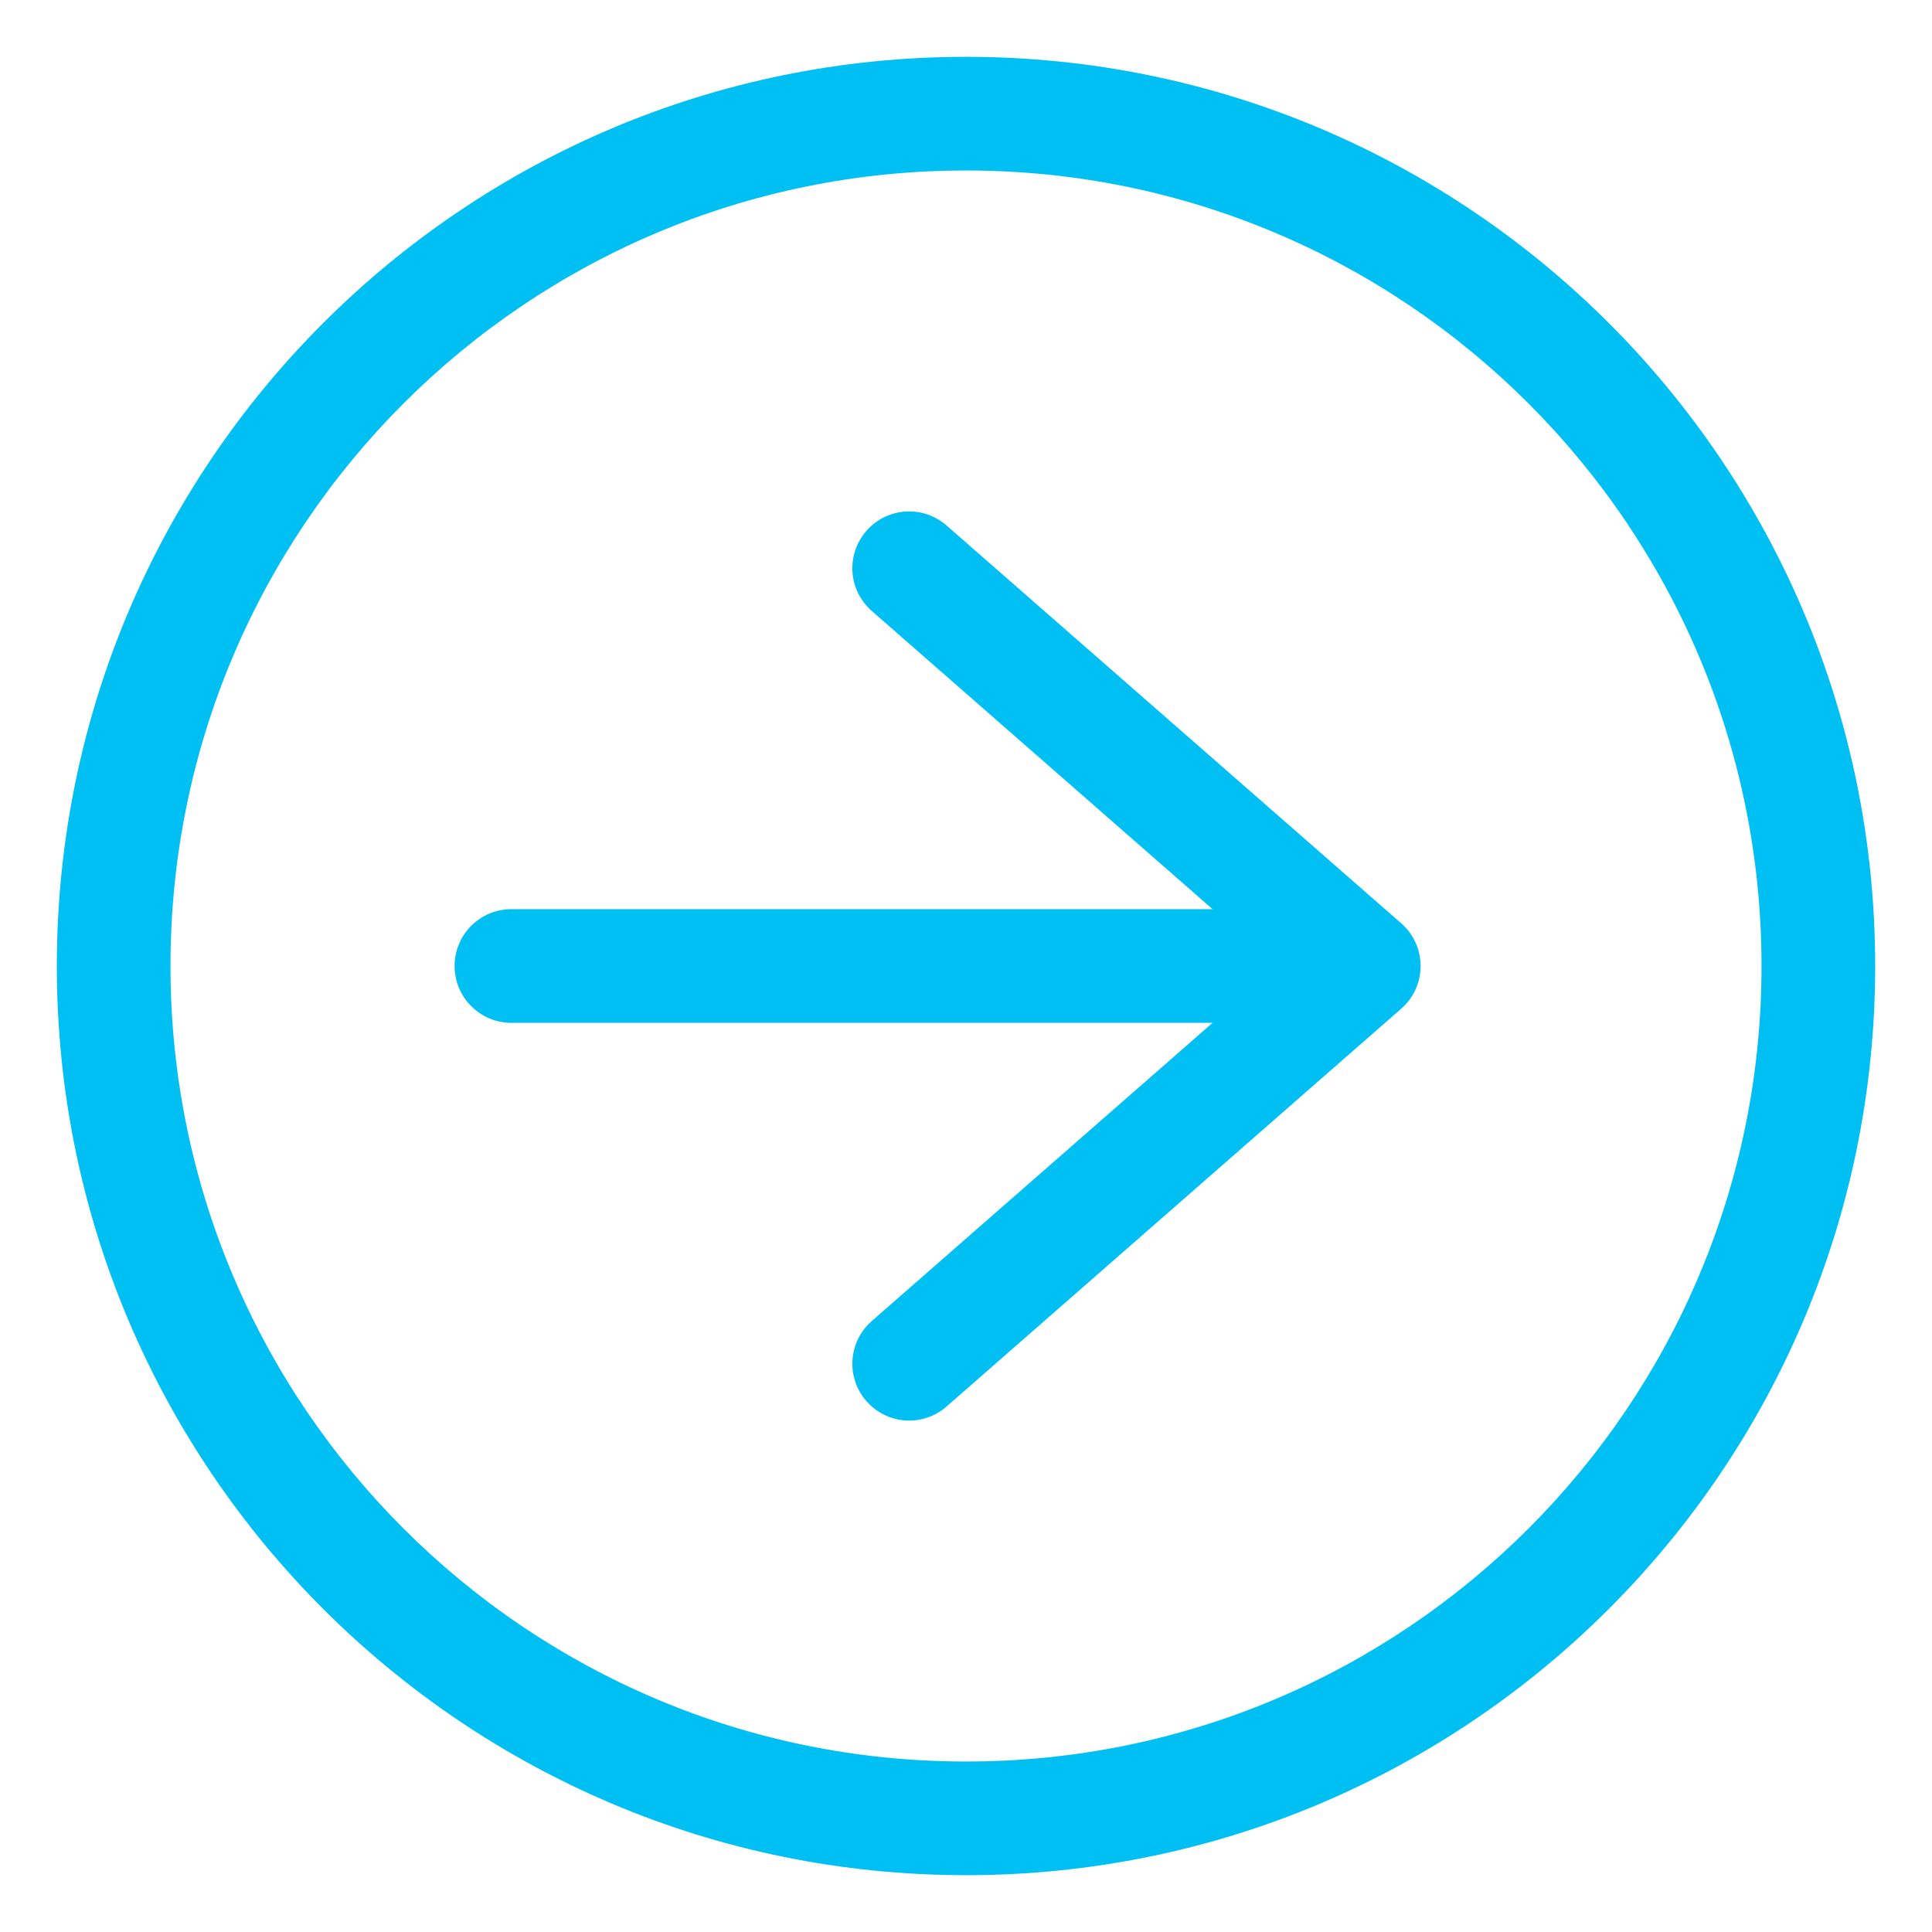<?xml version="1.0" encoding="UTF-8"?>
<svg width="17px" height="17px" viewBox="0 0 17 17" version="1.1" xmlns="http://www.w3.org/2000/svg" xmlns:xlink="http://www.w3.org/1999/xlink">
    <g id="Page-1" stroke="none" stroke-width="1" fill="none" fill-rule="evenodd">
        <g id="Artboard-1" transform="translate(-1191, -18)" fill="#00bff3">
            <g id="Group-10" transform="translate(1191, 18)">
                <g id="Group-8-Copy">
                    <path d="M8.5,16.5 C12.918,16.5 16.5,12.918 16.5,8.5 C16.5,4.082 12.918,0.5 8.5,0.5 C4.082,0.5 0.5,4.082 0.5,8.5 C0.5,12.918 4.082,16.5 8.5,16.5 Z M8.5,15.5 C4.634,15.5 1.5,12.366 1.5,8.5 C1.5,4.634 4.634,1.5 8.5,1.5 C12.366,1.5 15.5,4.634 15.5,8.5 C15.5,12.366 12.366,15.5 8.5,15.5 Z" id="Oval-2"></path>
                </g>
                <g id="Group-9" transform="translate(4, 4)">
                    <path d="M0.5,5 L7.5,5 C7.776,5 8,4.776 8,4.5 C8,4.224 7.776,4 7.5,4 L0.5,4 C0.224,4 1.11022302e-16,4.224 1.11022302e-16,4.5 C1.11022302e-16,4.776 0.224,5 0.5,5 Z" id="Line"></path>
                    <path d="M3.671,7.624 C3.463,7.806 3.442,8.121 3.624,8.329 C3.806,8.537 4.121,8.558 4.329,8.376 L8.329,4.876 C8.557,4.677 8.557,4.323 8.329,4.124 L4.329,0.624 C4.121,0.442 3.806,0.463 3.624,0.671 C3.442,0.879 3.463,1.194 3.671,1.376 L7.241,4.5 L3.671,7.624 Z" id="Path-3"></path>
                </g>
            </g>
        </g>
    </g>
</svg>